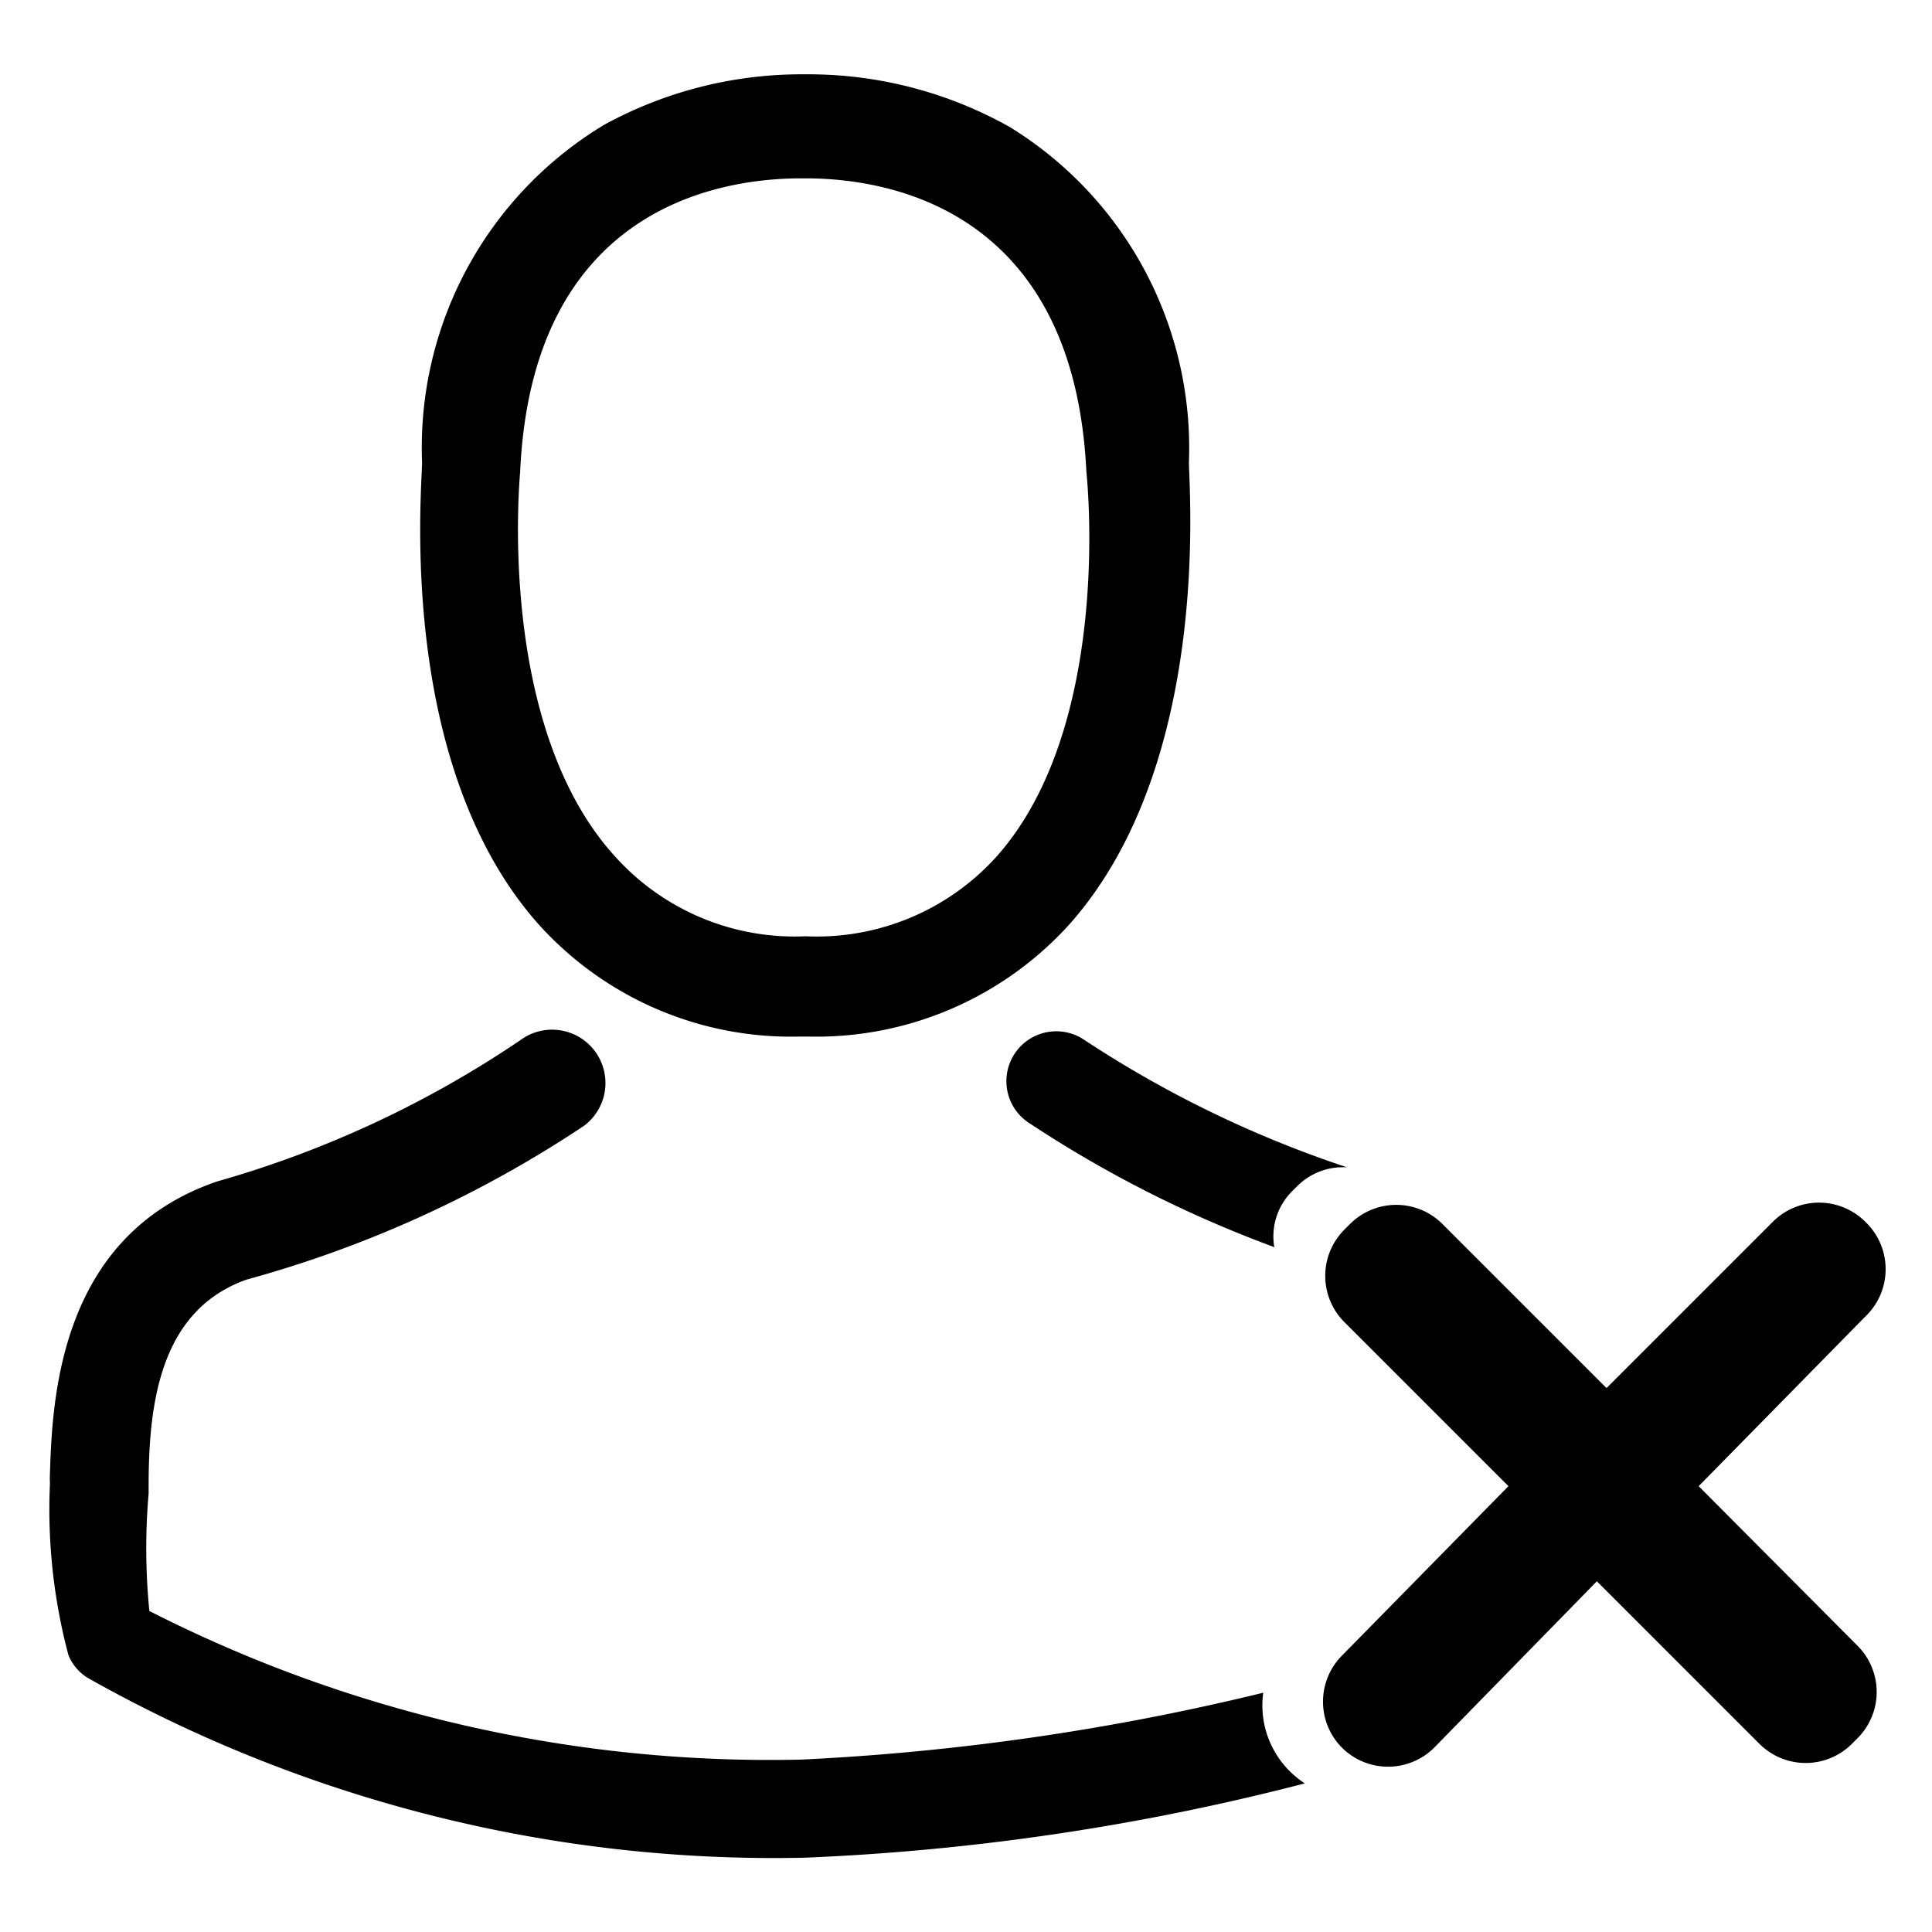 <svg xmlns="http://www.w3.org/2000/svg" width="26" height="26" viewBox="0 0 26 26"><defs><style>.cls-1{fill:none;}</style></defs><title>Asset 21</title><g id="Layer_2" data-name="Layer 2"><g id="User_Activity" data-name="User Activity"><path d="M10.74,13.95h.16a4.59,4.59,0,0,0,3.5-1.52C16.31,10.27,16,6.58,16,6.22a5.07,5.07,0,0,0-2.41-4.51A5.53,5.53,0,0,0,10.88,1h-.08a5.53,5.53,0,0,0-2.67.68A5.07,5.07,0,0,0,5.68,6.22c0,.35-.35,4.05,1.56,6.21A4.57,4.57,0,0,0,10.74,13.95ZM7,6.35s0,0,0,0c.16-3.56,2.69-3.95,3.78-3.95h.06c1.34,0,3.62.58,3.78,3.95a.1.1,0,0,0,0,0S15,9.76,13.4,11.54a3.26,3.26,0,0,1-2.56,1.06h0a3.25,3.25,0,0,1-2.55-1.06C6.66,9.77,7,6.38,7,6.35Z"/><path d="M18.53,15.86h0Z"/><path d="M17.15,16.79a.86.86,0,0,1,.23-.75l.08-.08a.87.87,0,0,1,.67-.25A15,15,0,0,1,14.6,14a.67.67,0,1,0-.77,1.1,16,16,0,0,0,3.31,1.68Z"/><path d="M17,22.78a32.77,32.77,0,0,1-6.22.9,18.4,18.4,0,0,1-8.77-2A8.54,8.54,0,0,1,2,20.1S2,20,2,20c0-1.13.16-2.37,1.32-2.78a15.62,15.62,0,0,0,4.54-2.07A.67.67,0,1,0,7,14,14.18,14.18,0,0,1,2.92,15.9h0c-2.16.74-2.22,3-2.25,4a1,1,0,0,1,0,.12h0a7.62,7.62,0,0,0,.25,2.25.64.64,0,0,0,.26.31A18.8,18.8,0,0,0,10.83,25a32,32,0,0,0,6.73-1A1.25,1.25,0,0,1,17,22.78Z"/><path d="M25.1,17.72,22.86,20,25,22.15a.88.88,0,0,1,0,1.24l-.08.08a.88.88,0,0,1-1.24,0l-2.19-2.19L19.3,23.52a.88.88,0,0,1-1.24,0h0a.88.88,0,0,1,0-1.24L20.3,20l-2.21-2.21a.88.88,0,0,1,0-1.24l.08-.08a.88.88,0,0,1,1.24,0l2.21,2.21,2.24-2.24a.88.88,0,0,1,1.24,0h0A.88.88,0,0,1,25.1,17.72Z"/><rect class="cls-1" width="26" height="26"/></g></g></svg>
